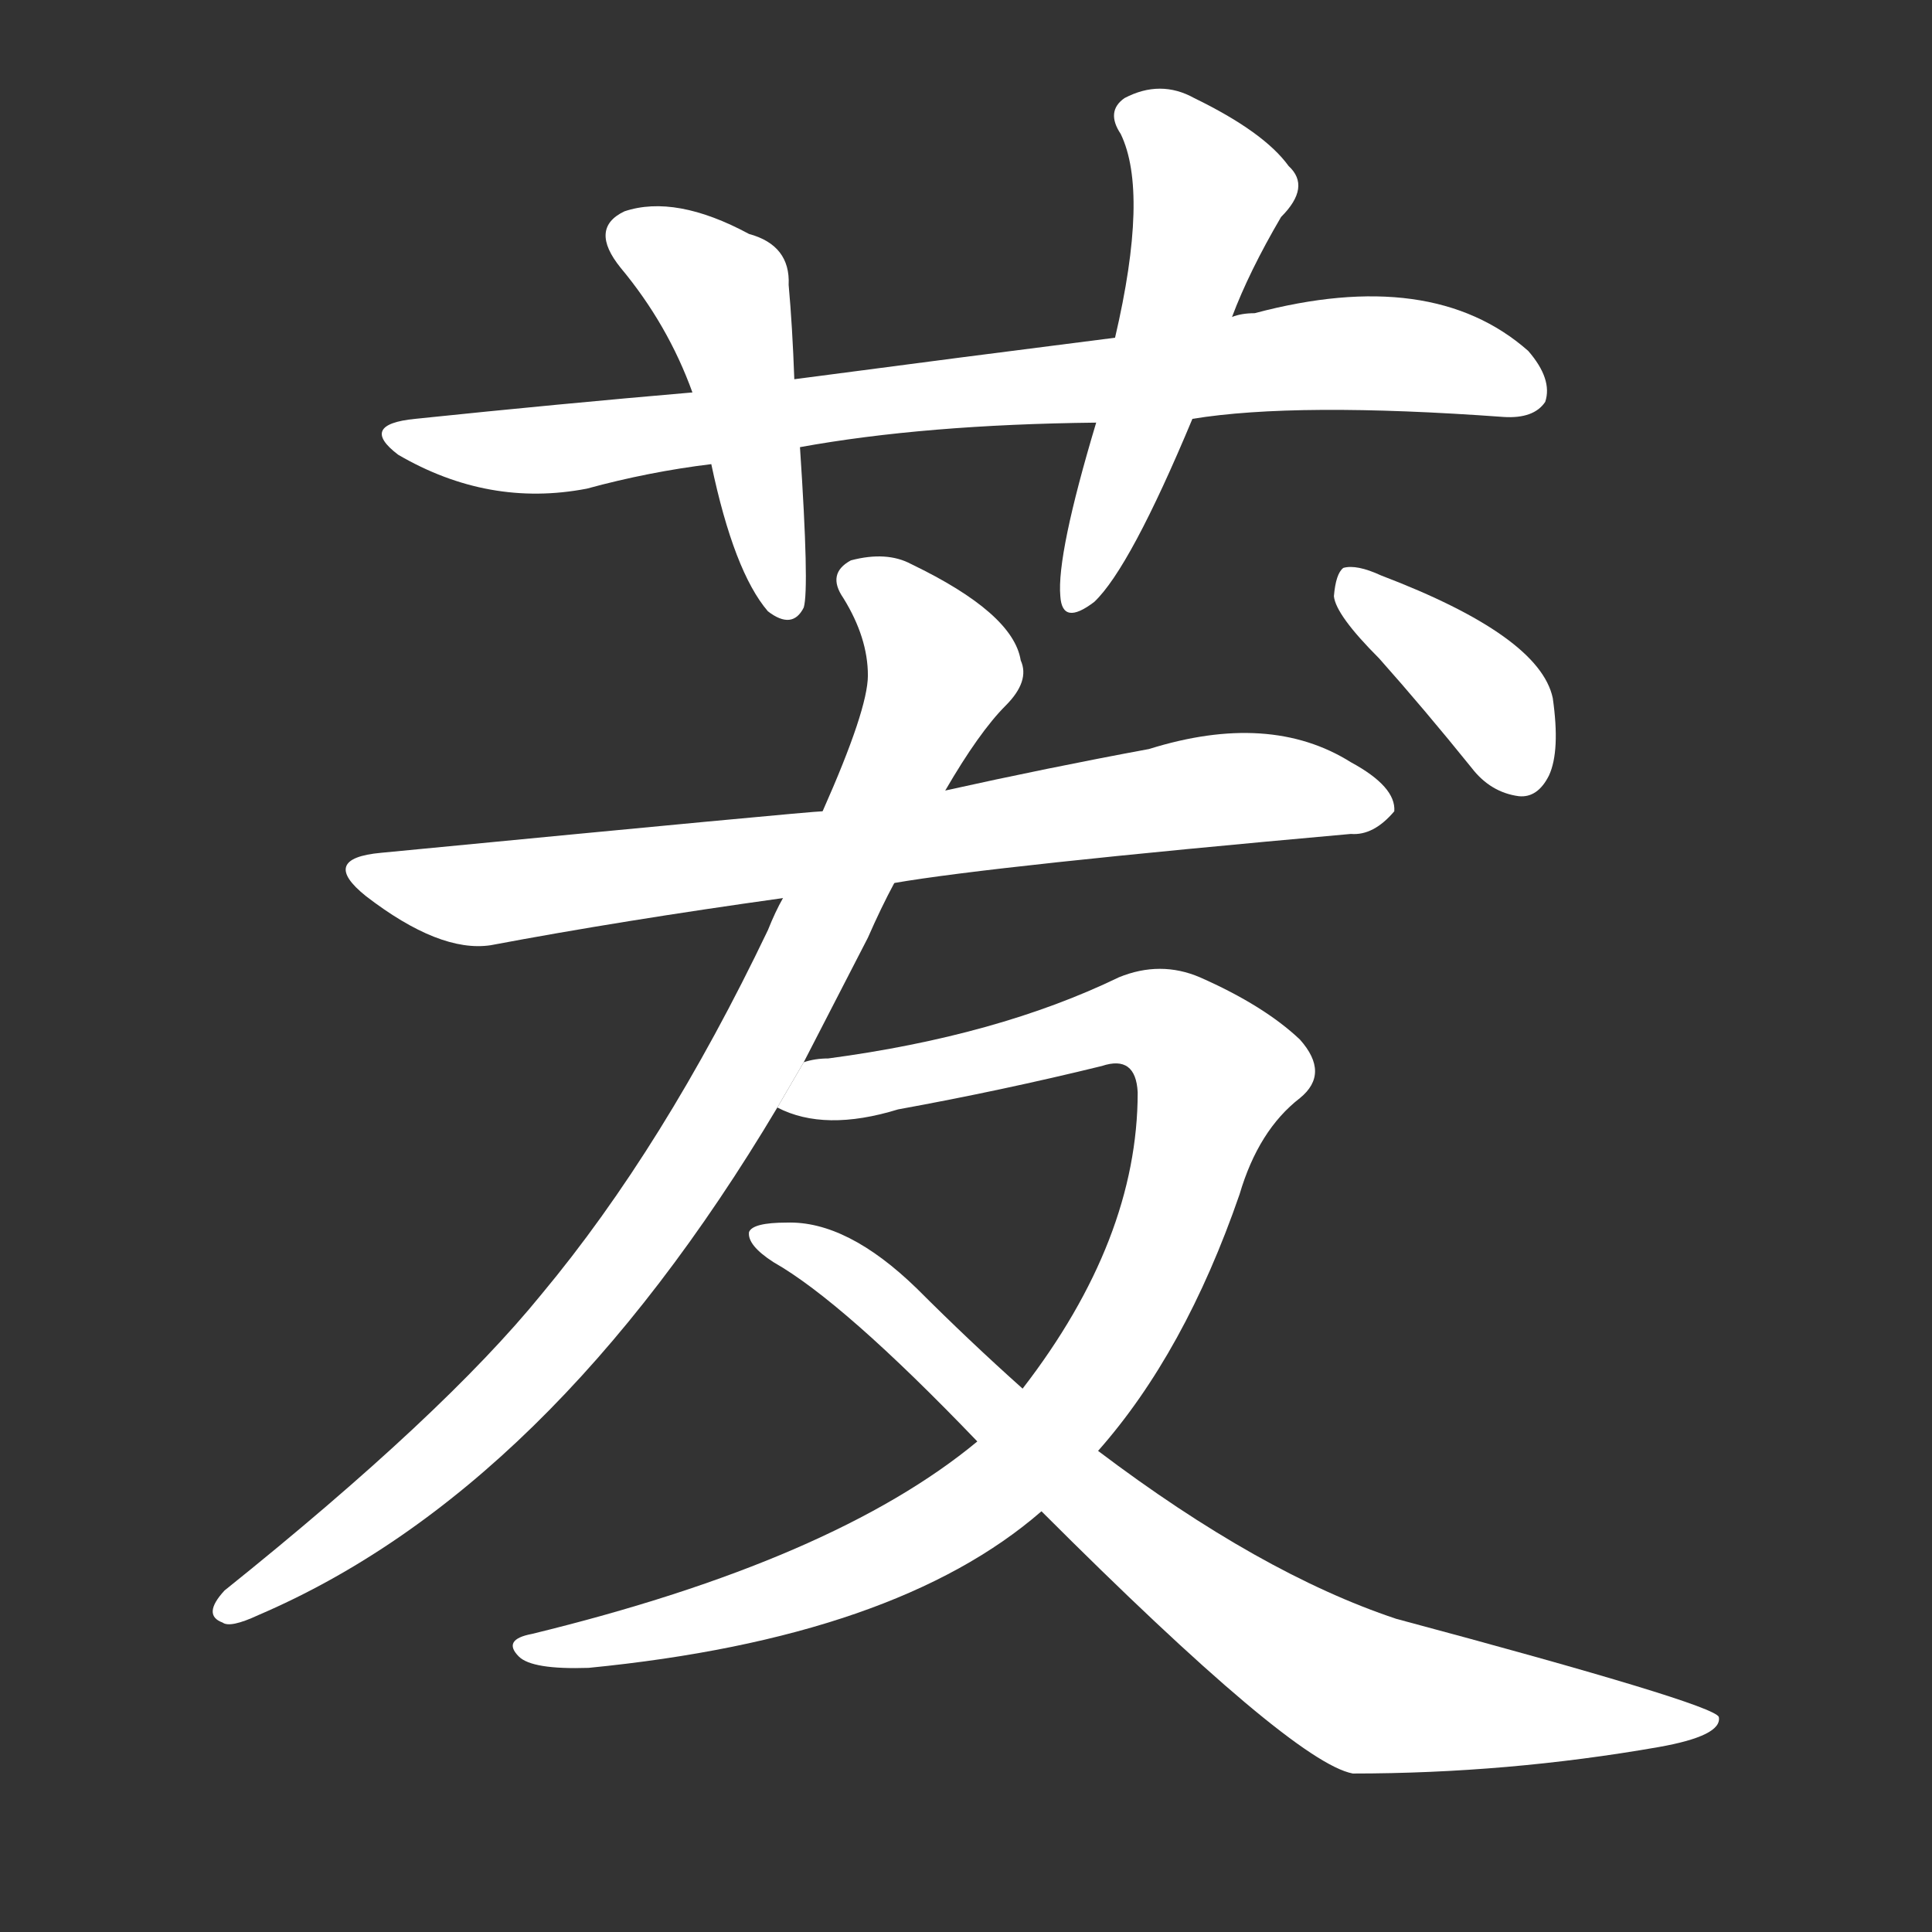 <!-- u8307_ba2_grass_thatch -->
<!-- 8307 -->
<!-- 8307 -->
<!-- 8307 -->
<svg viewBox="0 0 1024 1024">
  <rect x="0" y="0" width="1024" height="1024" fill="#333333" stroke="none"/>
  <g transform="scale(1, -1) translate(0, -900)">
    <path fill="#FFFFFF" d="M 632 678 Q 687 687 797 679 Q 813 678 819 687 Q 823 699 810 714 Q 759 759 665 734 Q 658 734 653 732 L 591 721 Q 512 711 421 699 L 367 692 Q 297 686 220 678 Q 190 675 211 659 Q 259 631 311 641 Q 344 650 377 654 L 424 663 Q 490 675 581 676 L 632 678 Z"></path>
    <path fill="#FFFFFF" d="M 421 699 Q 420 727 418 749 Q 419 770 397 776 Q 358 797 331 788 Q 312 779 329 758 Q 354 728 367 692 L 377 654 Q 389 597 407 576 Q 420 566 426 578 Q 429 588 424 663 L 421 699 Z"></path>
    <path fill="#FFFFFF" d="M 653 732 Q 662 756 679 785 Q 695 801 683 812 Q 670 830 633 848 Q 615 858 596 848 Q 586 841 594 829 Q 609 798 591 721 L 581 676 Q 560 606 562 584 Q 563 568 580 581 Q 599 599 632 678 L 653 732 Z"></path>
    <path fill="#FFFFFF" d="M 474 432 Q 526 441 716 458 Q 728 457 739 470 Q 740 483 716 496 Q 673 523 609 503 Q 555 493 501 481 L 436 470 Q 430 470 202 448 Q 169 445 194 425 Q 233 395 260 399 Q 329 412 415 424 L 474 432 Z"></path>
    <path fill="#FFFFFF" d="M 426 337 Q 442 368 460 403 Q 467 419 474 432 L 501 481 Q 519 512 533 526 Q 546 539 541 550 Q 537 575 483 601 Q 470 608 451 603 Q 438 596 447 583 Q 460 562 460 542 Q 460 524 436 470 L 415 424 Q 411 417 407 407 Q 352 292 287 214 Q 235 150 119 57 Q 107 44 118 40 Q 122 37 137 44 Q 291 110 412 313 L 426 337 Z"></path>
    <path fill="#FFFFFF" d="M 582 131 Q 628 183 657 267 Q 667 301 689 318 Q 705 331 689 349 Q 670 367 636 382 Q 615 391 593 382 Q 529 351 439 339 Q 432 339 426 337 L 412 313 Q 437 300 476 312 Q 531 322 584 335 Q 602 341 603 321 Q 603 243 542 164 L 518 136 Q 442 73 282 34 Q 266 31 275 22 Q 282 15 312 16 Q 475 32 552 99 L 582 131 Z"></path>
    <path fill="#FFFFFF" d="M 552 99 Q 685 -34 717 -40 Q 799 -40 879 -26 Q 913 -20 911 -10 Q 908 -3 740 42 Q 668 66 582 131 L 542 164 Q 514 189 486 217 Q 449 253 417 252 Q 399 252 397 247 Q 396 240 410 231 Q 447 210 518 136 L 552 99 Z"></path>
    <path fill="#FFFFFF" d="M 731 551 Q 755 524 780 493 Q 790 480 805 478 Q 815 477 821 489 Q 827 502 823 530 Q 816 563 732 595 Q 719 601 712 599 Q 708 596 707 584 Q 708 574 731 551 Z"></path>
  </g>
</svg>
